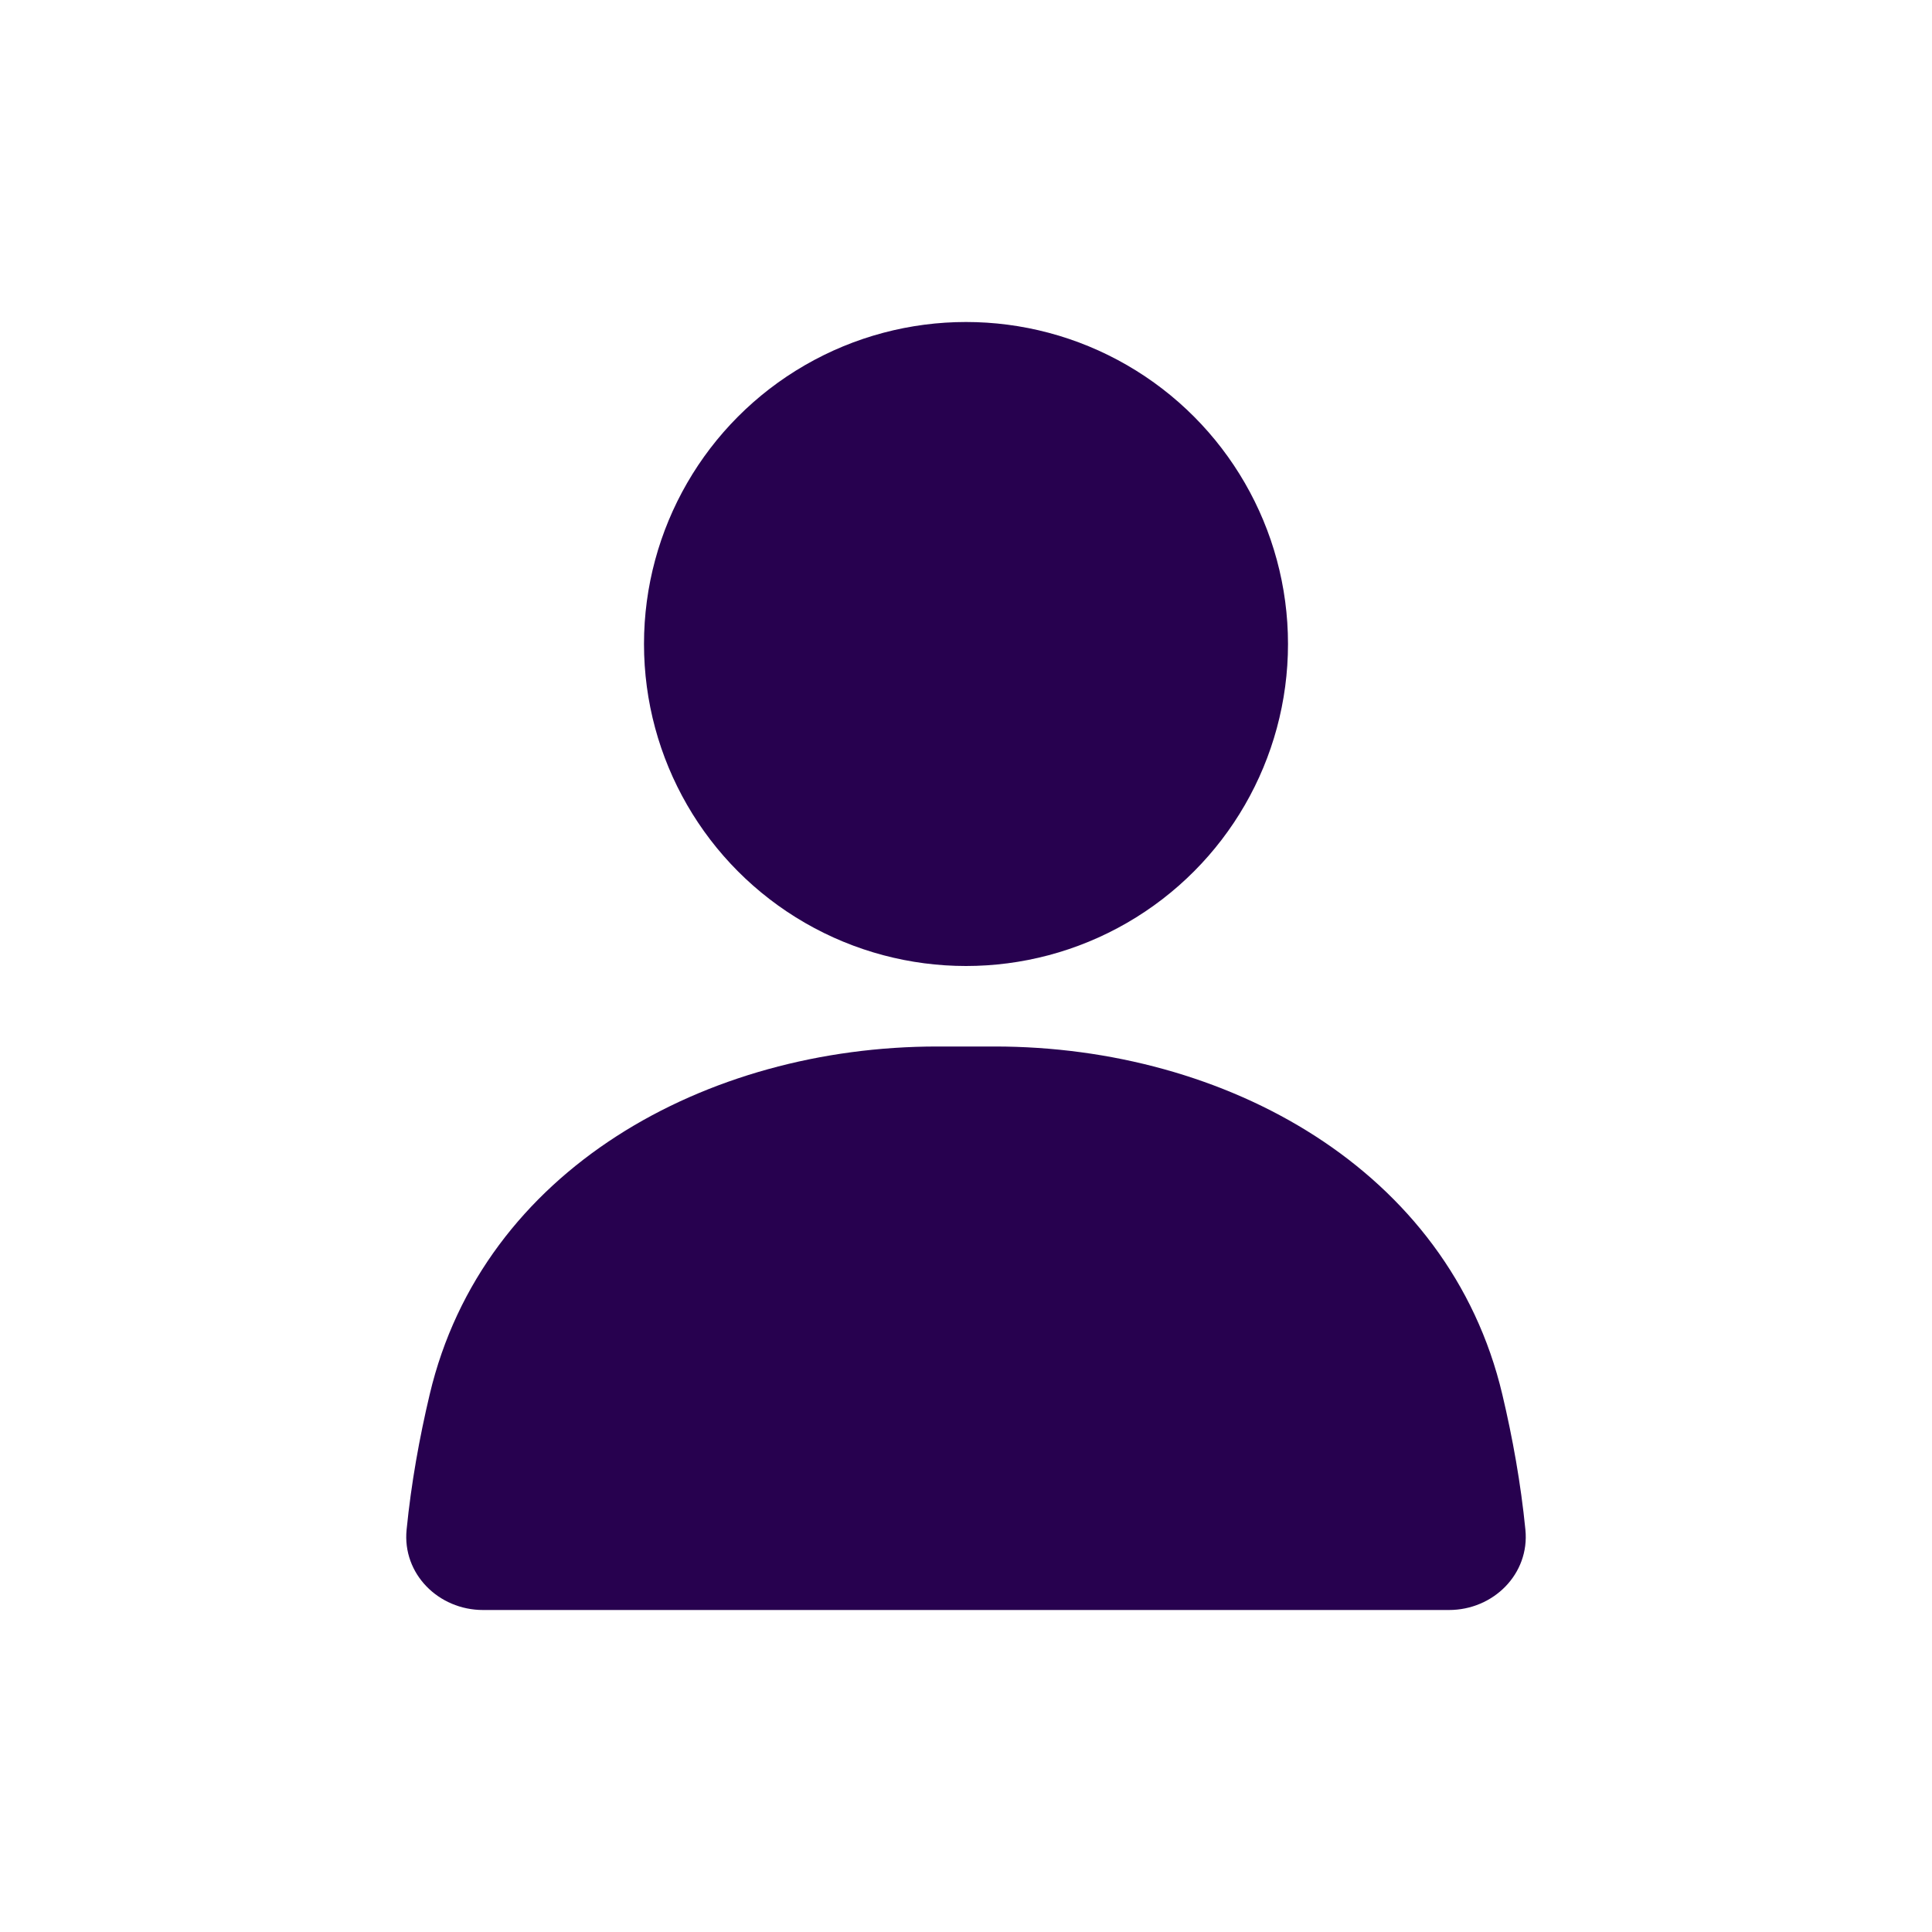 <svg width="24" height="24" viewBox="0 0 24 24" fill="none" xmlns="http://www.w3.org/2000/svg">
<circle cx="12" cy="8" r="4" fill="#27014F"/>
<path d="M5.338 17.321C5.999 14.527 8.772 13 11.643 13H12.357C15.228 13 18.001 14.527 18.662 17.321C18.79 17.861 18.892 18.427 18.949 19.002C19.004 19.551 18.552 20 18 20H6C5.448 20 4.996 19.551 5.051 19.002C5.108 18.427 5.21 17.861 5.338 17.321Z" fill="#27014F"/>
</svg>
